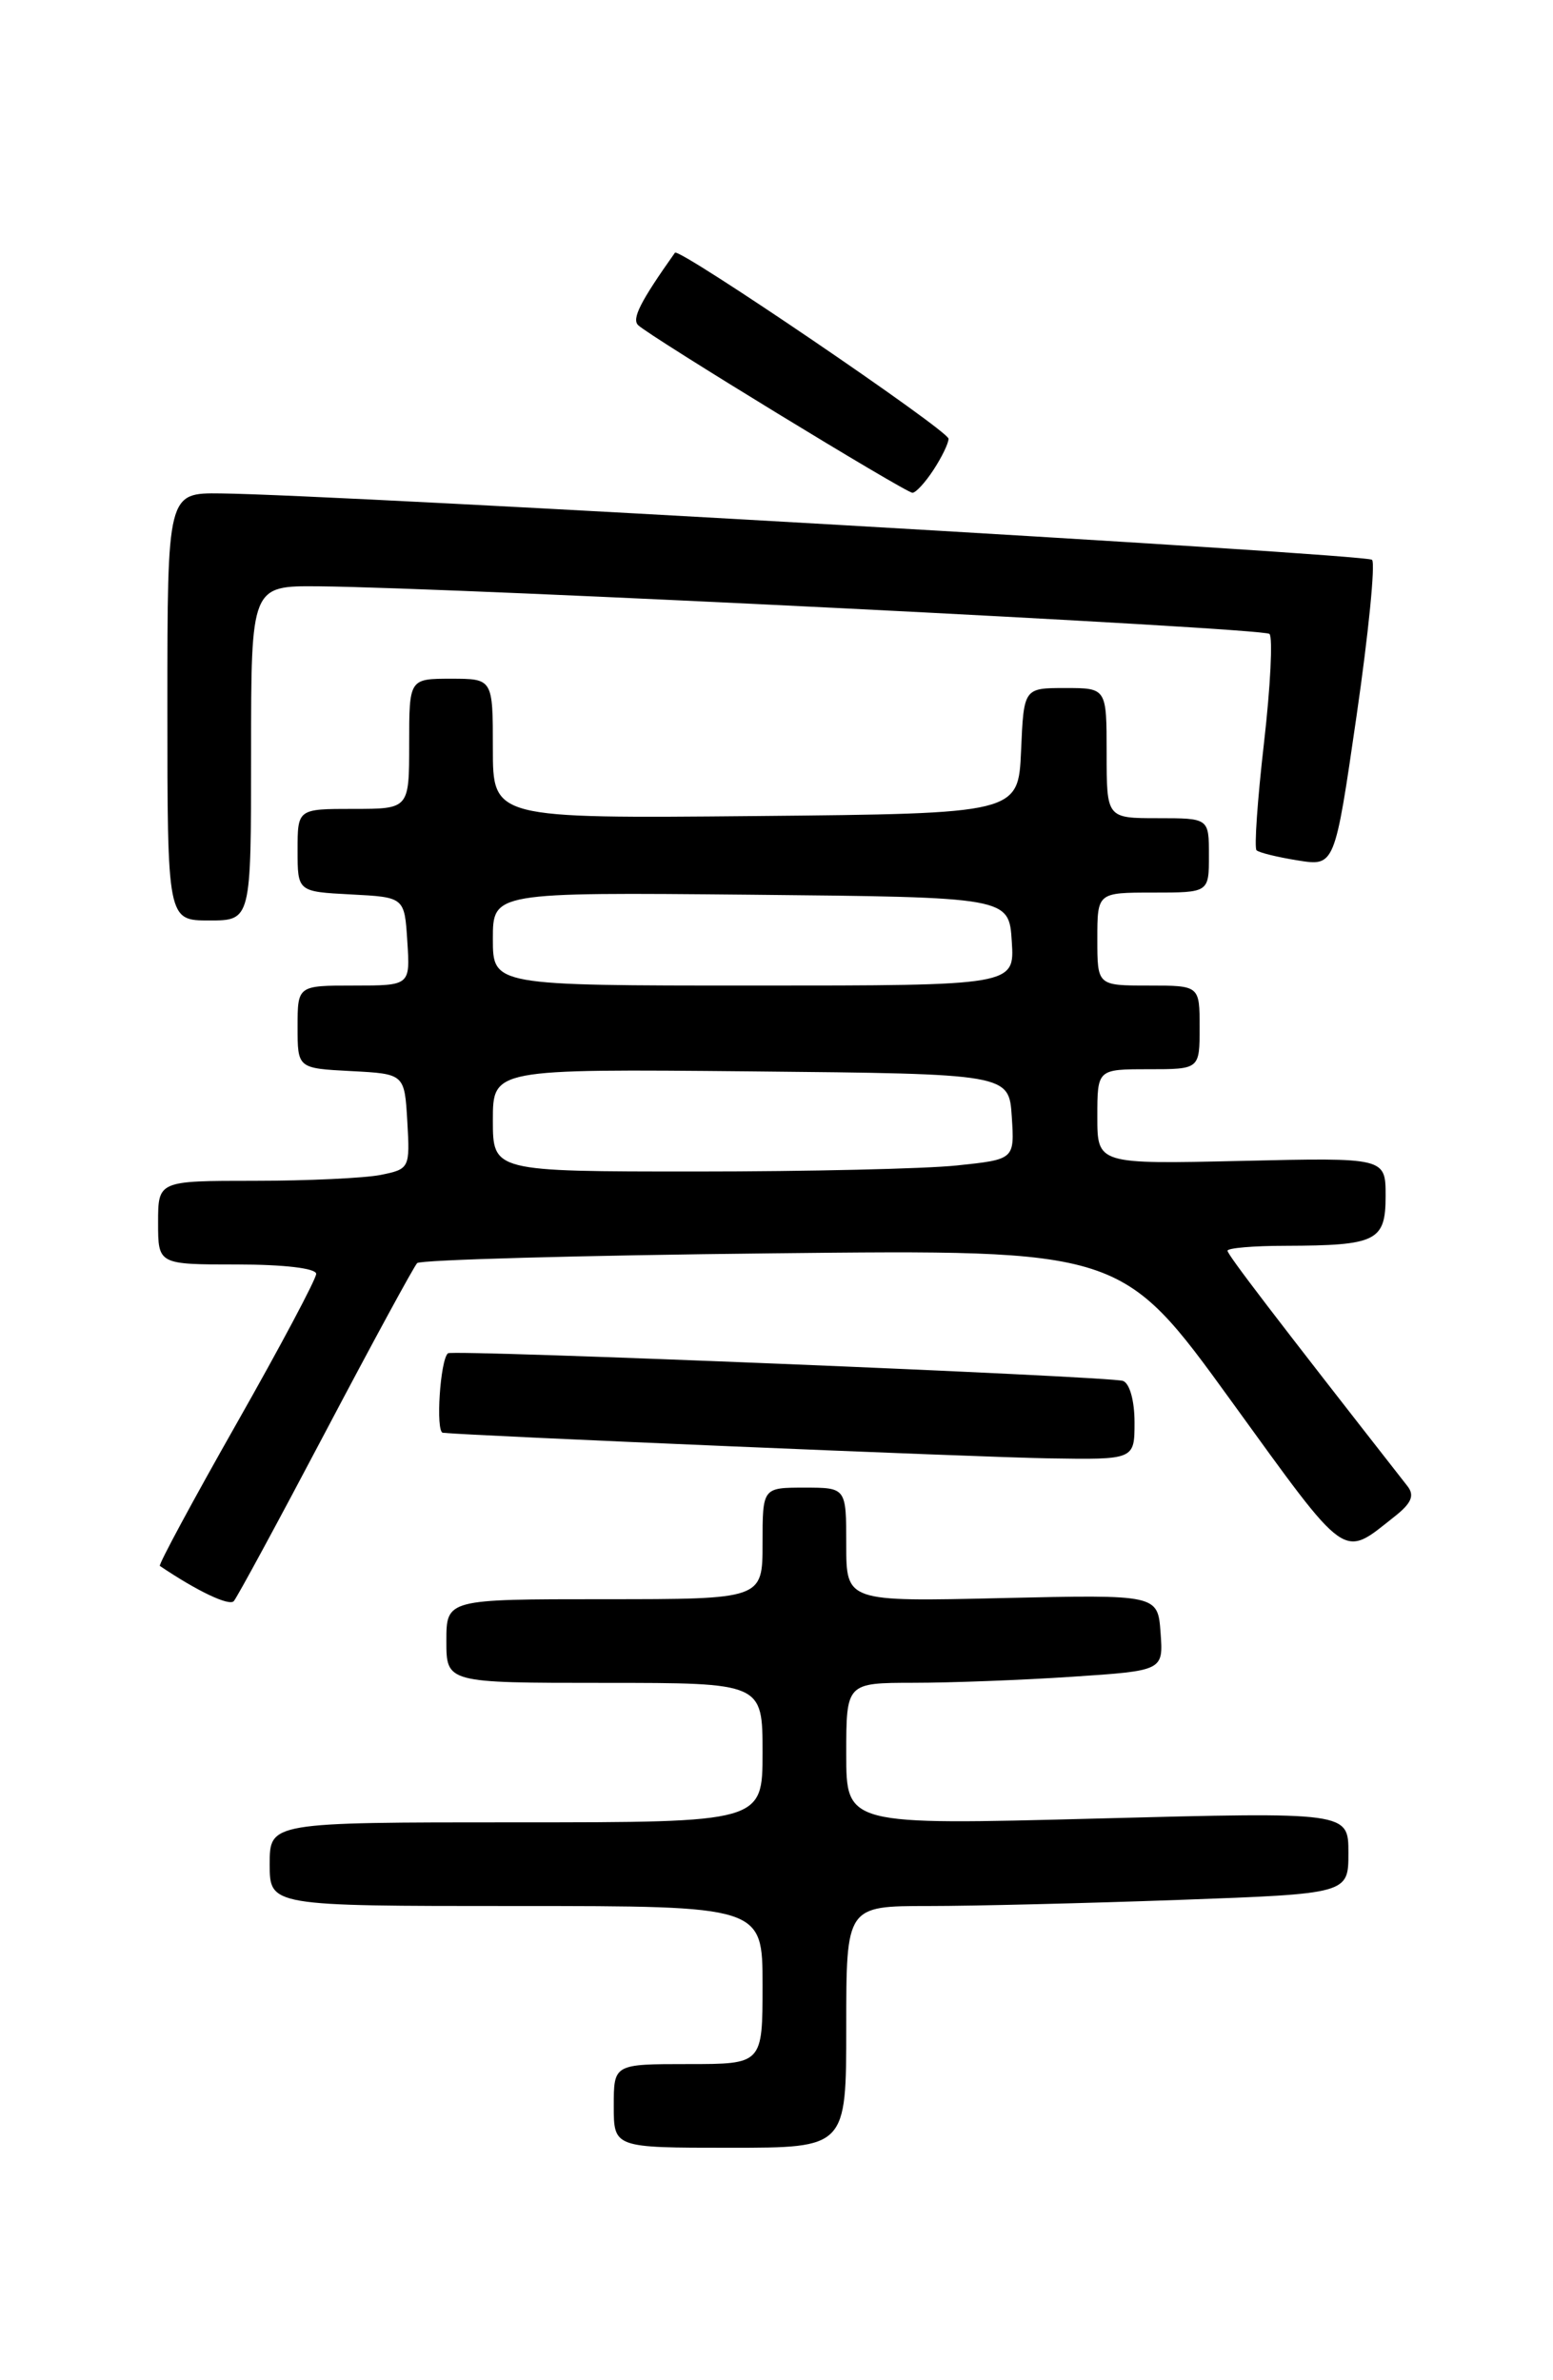 <?xml version="1.0" encoding="UTF-8" standalone="no"?>
<!DOCTYPE svg PUBLIC "-//W3C//DTD SVG 1.1//EN" "http://www.w3.org/Graphics/SVG/1.1/DTD/svg11.dtd" >
<svg xmlns="http://www.w3.org/2000/svg" xmlns:xlink="http://www.w3.org/1999/xlink" version="1.1" viewBox="0 0 167 256">
 <g >
 <path fill="currentColor"
d=" M 91.00 218.00 C 91.00 205.00 91.00 205.00 99.84 205.00 C 104.70 205.00 116.85 204.70 126.84 204.34 C 145.00 203.68 145.00 203.68 145.00 199.28 C 145.00 194.88 145.00 194.88 118.00 195.59 C 91.00 196.30 91.00 196.30 91.00 188.65 C 91.00 181.00 91.00 181.00 98.25 180.99 C 102.24 180.99 109.91 180.70 115.30 180.34 C 125.10 179.69 125.10 179.69 124.80 175.60 C 124.50 171.50 124.50 171.50 107.75 171.88 C 91.00 172.27 91.00 172.27 91.00 166.13 C 91.00 160.00 91.00 160.00 86.50 160.00 C 82.00 160.00 82.00 160.00 82.00 166.00 C 82.00 172.00 82.00 172.00 65.00 172.00 C 48.00 172.00 48.00 172.00 48.00 176.50 C 48.00 181.00 48.00 181.00 65.00 181.00 C 82.00 181.00 82.00 181.00 82.00 188.50 C 82.00 196.00 82.00 196.00 55.50 196.00 C 29.00 196.00 29.00 196.00 29.00 200.50 C 29.00 205.00 29.00 205.00 55.50 205.00 C 82.00 205.00 82.00 205.00 82.00 213.50 C 82.00 222.00 82.00 222.00 74.00 222.00 C 66.00 222.00 66.00 222.00 66.00 226.50 C 66.00 231.00 66.00 231.00 78.50 231.00 C 91.00 231.00 91.00 231.00 91.00 218.00 Z  M 35.00 154.00 C 40.07 144.38 44.51 136.21 44.86 135.85 C 45.21 135.50 62.40 135.02 83.06 134.80 C 120.61 134.39 120.61 134.39 132.40 150.68 C 145.07 168.17 144.27 167.61 149.95 163.12 C 151.78 161.68 152.14 160.85 151.35 159.84 C 136.97 141.45 132.00 134.95 132.00 134.52 C 132.00 134.23 134.81 133.99 138.25 133.99 C 148.04 133.96 149.00 133.49 149.00 128.63 C 149.00 124.50 149.00 124.50 133.50 124.86 C 118.00 125.21 118.00 125.21 118.00 120.11 C 118.00 115.00 118.00 115.00 123.50 115.00 C 129.00 115.00 129.00 115.00 129.00 110.50 C 129.00 106.00 129.00 106.00 123.50 106.00 C 118.00 106.00 118.00 106.00 118.00 101.00 C 118.00 96.00 118.00 96.00 124.00 96.00 C 130.00 96.00 130.00 96.00 130.00 92.00 C 130.00 88.00 130.00 88.00 124.50 88.00 C 119.00 88.00 119.00 88.00 119.00 81.00 C 119.00 74.00 119.00 74.00 114.55 74.00 C 110.09 74.00 110.09 74.00 109.80 80.75 C 109.50 87.50 109.50 87.50 81.25 87.77 C 53.00 88.03 53.00 88.03 53.00 80.52 C 53.00 73.00 53.00 73.00 48.50 73.00 C 44.00 73.00 44.00 73.00 44.00 80.00 C 44.00 87.00 44.00 87.00 38.00 87.00 C 32.00 87.00 32.00 87.00 32.00 91.45 C 32.00 95.90 32.00 95.90 37.75 96.20 C 43.50 96.50 43.50 96.50 43.80 101.25 C 44.11 106.00 44.11 106.00 38.05 106.00 C 32.00 106.00 32.00 106.00 32.00 110.45 C 32.00 114.90 32.00 114.90 37.75 115.20 C 43.50 115.50 43.50 115.50 43.80 120.62 C 44.09 125.64 44.04 125.74 40.92 126.37 C 39.18 126.71 33.08 127.00 27.37 127.00 C 17.00 127.00 17.00 127.00 17.00 131.50 C 17.00 136.00 17.00 136.00 25.50 136.00 C 30.54 136.00 34.00 136.41 34.00 137.01 C 34.00 137.56 30.15 144.81 25.44 153.11 C 20.73 161.41 17.02 168.30 17.19 168.42 C 21.20 171.13 24.63 172.76 25.14 172.21 C 25.49 171.82 29.93 163.62 35.00 154.00 Z  M 122.00 152.97 C 122.00 150.64 121.47 148.76 120.75 148.52 C 119.27 148.02 48.65 145.13 48.17 145.55 C 47.33 146.26 46.83 154.01 47.62 154.10 C 50.59 154.42 105.12 156.73 112.75 156.85 C 122.00 157.00 122.00 157.00 122.00 152.97 Z  M 27.00 81.00 C 27.00 63.00 27.00 63.00 34.25 63.06 C 49.22 63.20 135.86 67.53 136.51 68.18 C 136.88 68.55 136.62 73.83 135.92 79.92 C 135.22 86.01 134.86 91.20 135.12 91.45 C 135.37 91.70 137.36 92.19 139.55 92.54 C 143.53 93.18 143.53 93.18 145.87 77.03 C 147.16 68.15 147.91 60.58 147.54 60.21 C 146.91 59.58 36.55 53.21 23.75 53.07 C 18.00 53.00 18.00 53.00 18.00 76.00 C 18.00 99.00 18.00 99.00 22.50 99.00 C 27.00 99.00 27.00 99.00 27.00 81.00 Z  M 100.38 50.54 C 101.27 49.18 102.00 47.68 102.00 47.19 C 102.00 46.31 73.00 26.59 72.58 27.18 C 68.85 32.45 67.91 34.30 68.63 34.98 C 69.98 36.25 97.39 53.00 98.12 53.00 C 98.48 53.00 99.50 51.89 100.38 50.54 Z  M 53.00 120.48 C 53.00 114.97 53.00 114.97 80.75 115.23 C 108.50 115.50 108.50 115.50 108.80 120.10 C 109.10 124.70 109.10 124.70 102.90 125.35 C 99.49 125.71 86.87 126.00 74.85 126.00 C 53.00 126.00 53.00 126.00 53.00 120.48 Z  M 53.00 100.98 C 53.00 95.97 53.00 95.97 80.75 96.23 C 108.50 96.50 108.50 96.50 108.80 101.25 C 109.11 106.00 109.11 106.00 81.05 106.00 C 53.00 106.00 53.00 106.00 53.00 100.98 Z "/>
</g>
</svg>